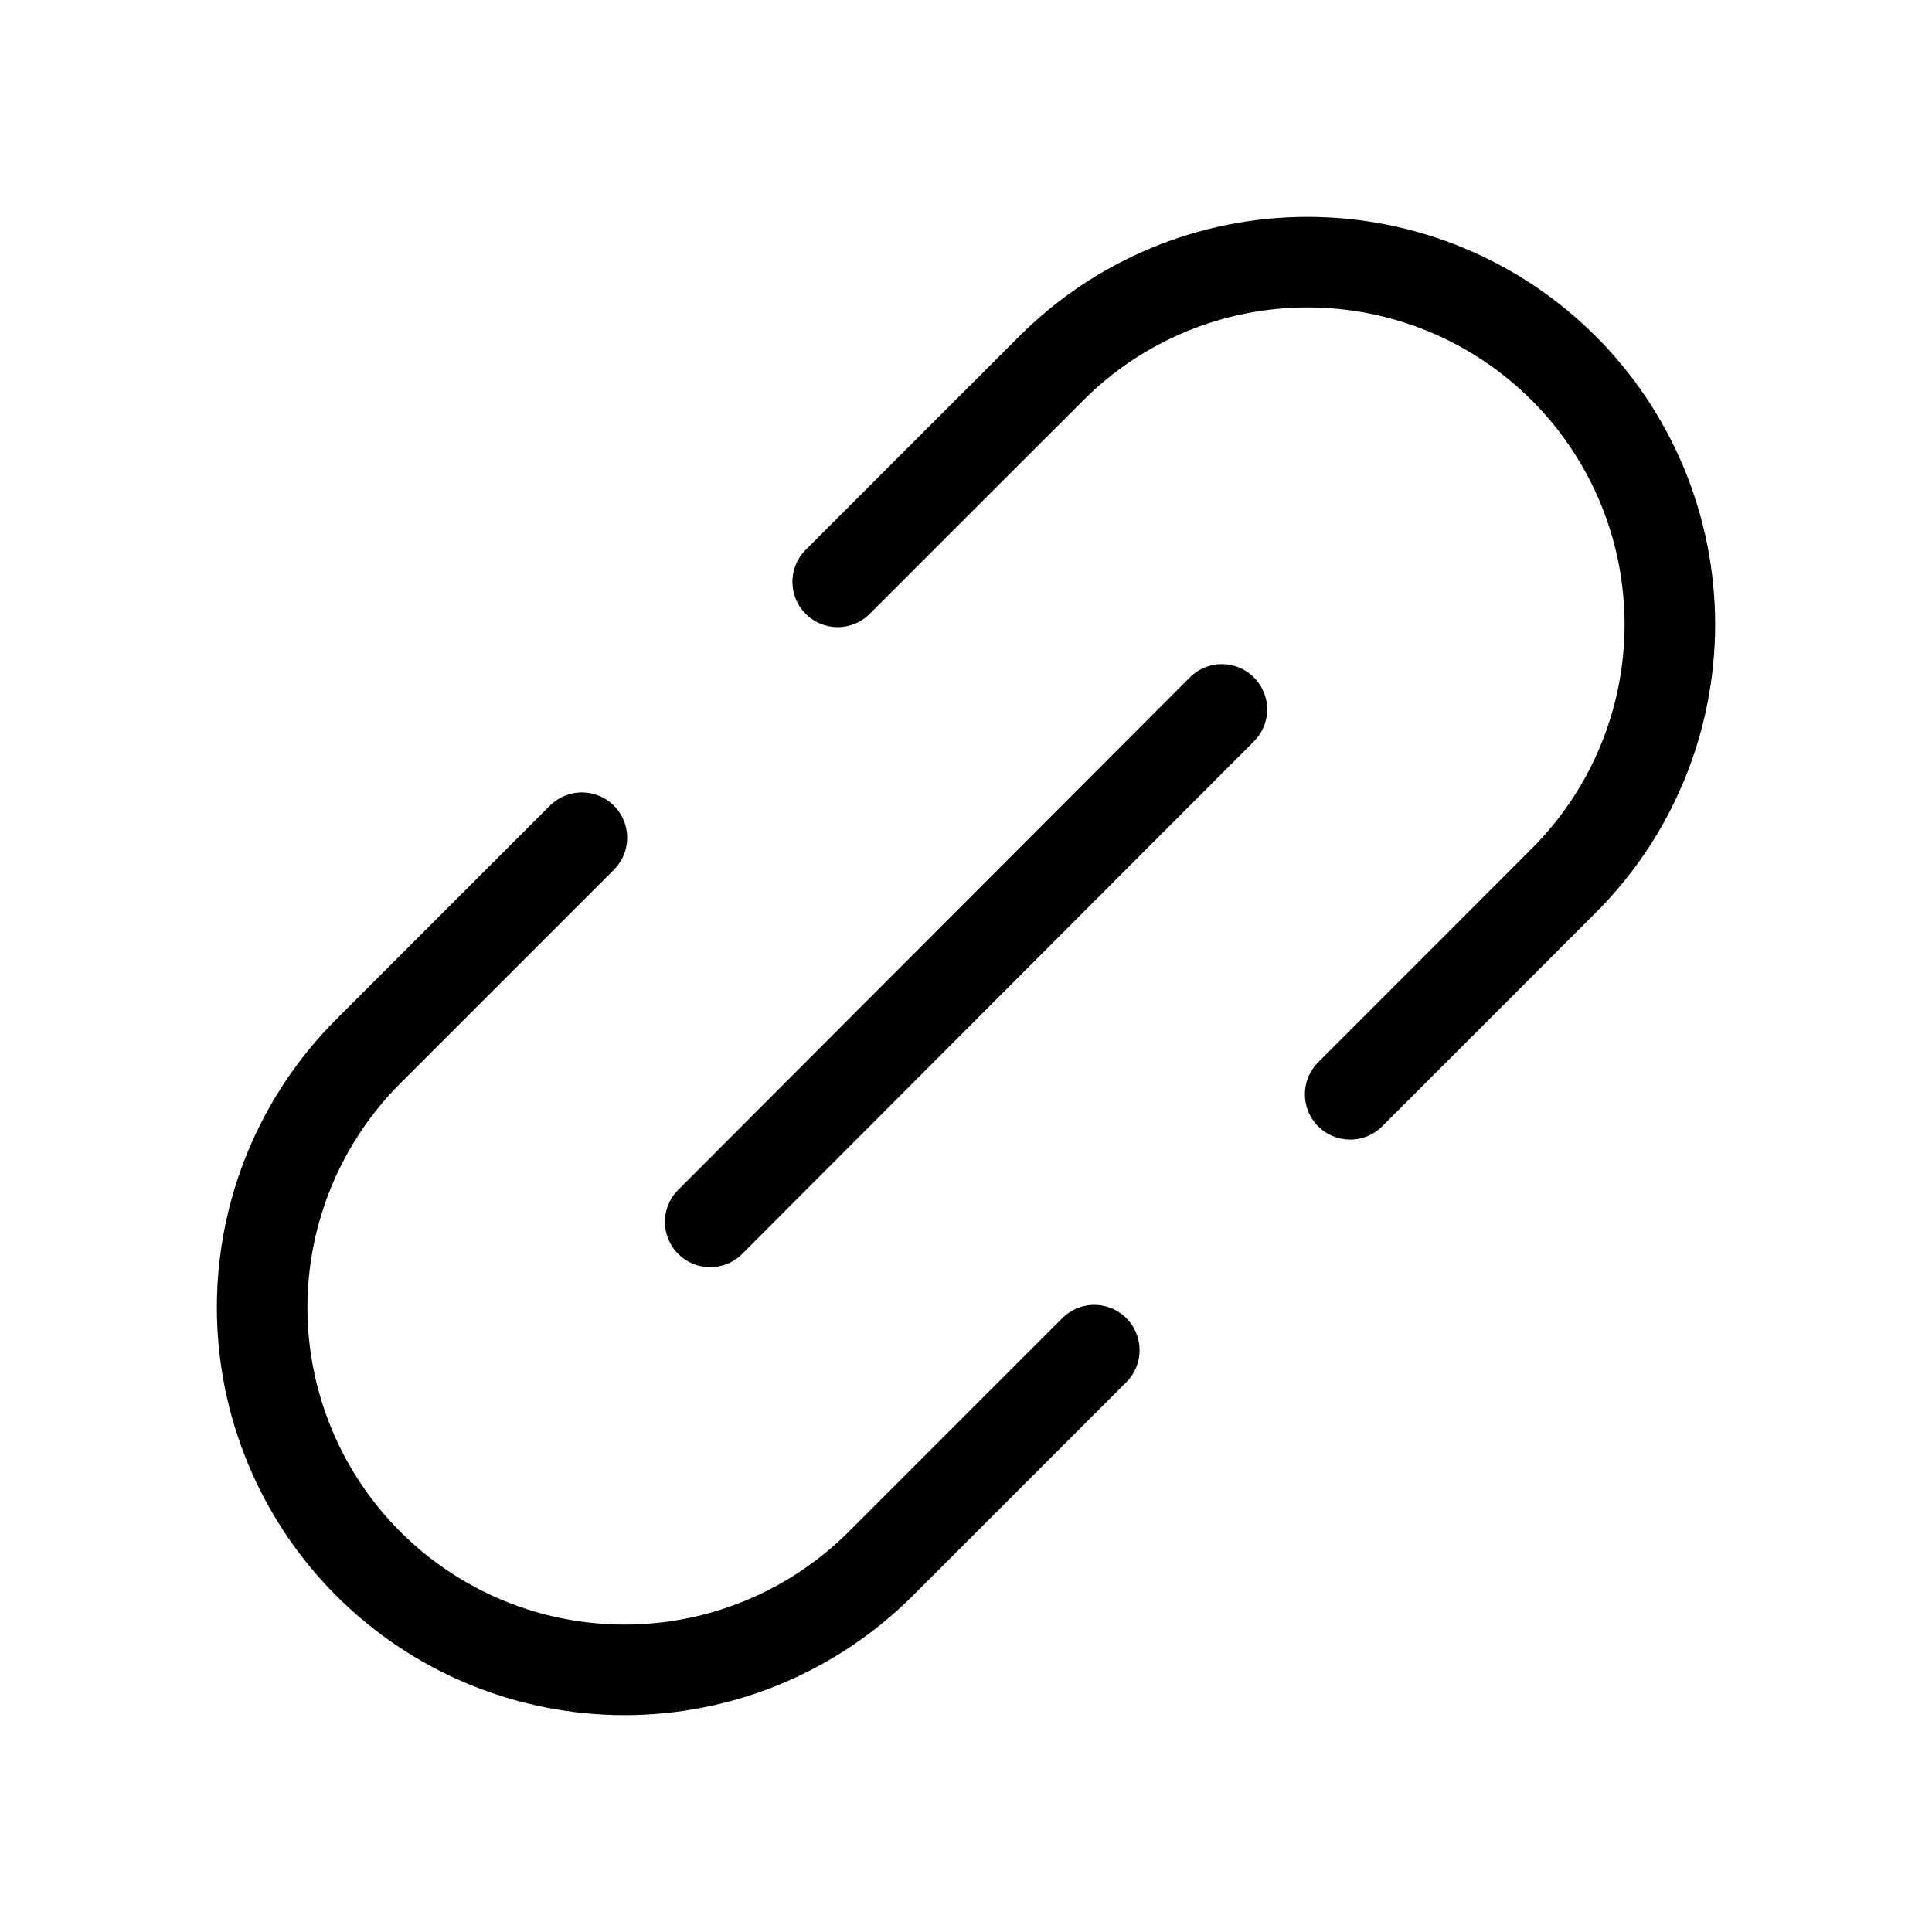 <svg width="32" height="32" viewBox="0 0 32 32" fill="none" xmlns="http://www.w3.org/2000/svg">
<path d="M11.763 20.238L20.238 11.75" stroke="black" stroke-width="1.5" stroke-linecap="round" stroke-linejoin="round"/>
<path d="M18.125 22.363L14.588 25.9C14.03 26.457 13.369 26.899 12.641 27.201C11.912 27.503 11.132 27.658 10.344 27.658C8.752 27.658 7.226 27.026 6.1 25.9C4.975 24.774 4.342 23.248 4.342 21.656C4.342 20.064 4.975 18.538 6.1 17.413L9.638 13.875" stroke="black" stroke-width="1.5" stroke-linecap="round" stroke-linejoin="round"/>
<path d="M22.363 18.125L25.9 14.587C27.026 13.462 27.658 11.935 27.658 10.343C27.658 8.752 27.026 7.225 25.9 6.1C24.774 4.974 23.248 4.342 21.656 4.342C20.064 4.342 18.538 4.974 17.413 6.1L13.875 9.637" stroke="black" stroke-width="1.5" stroke-linecap="round" stroke-linejoin="round"/>
</svg>
